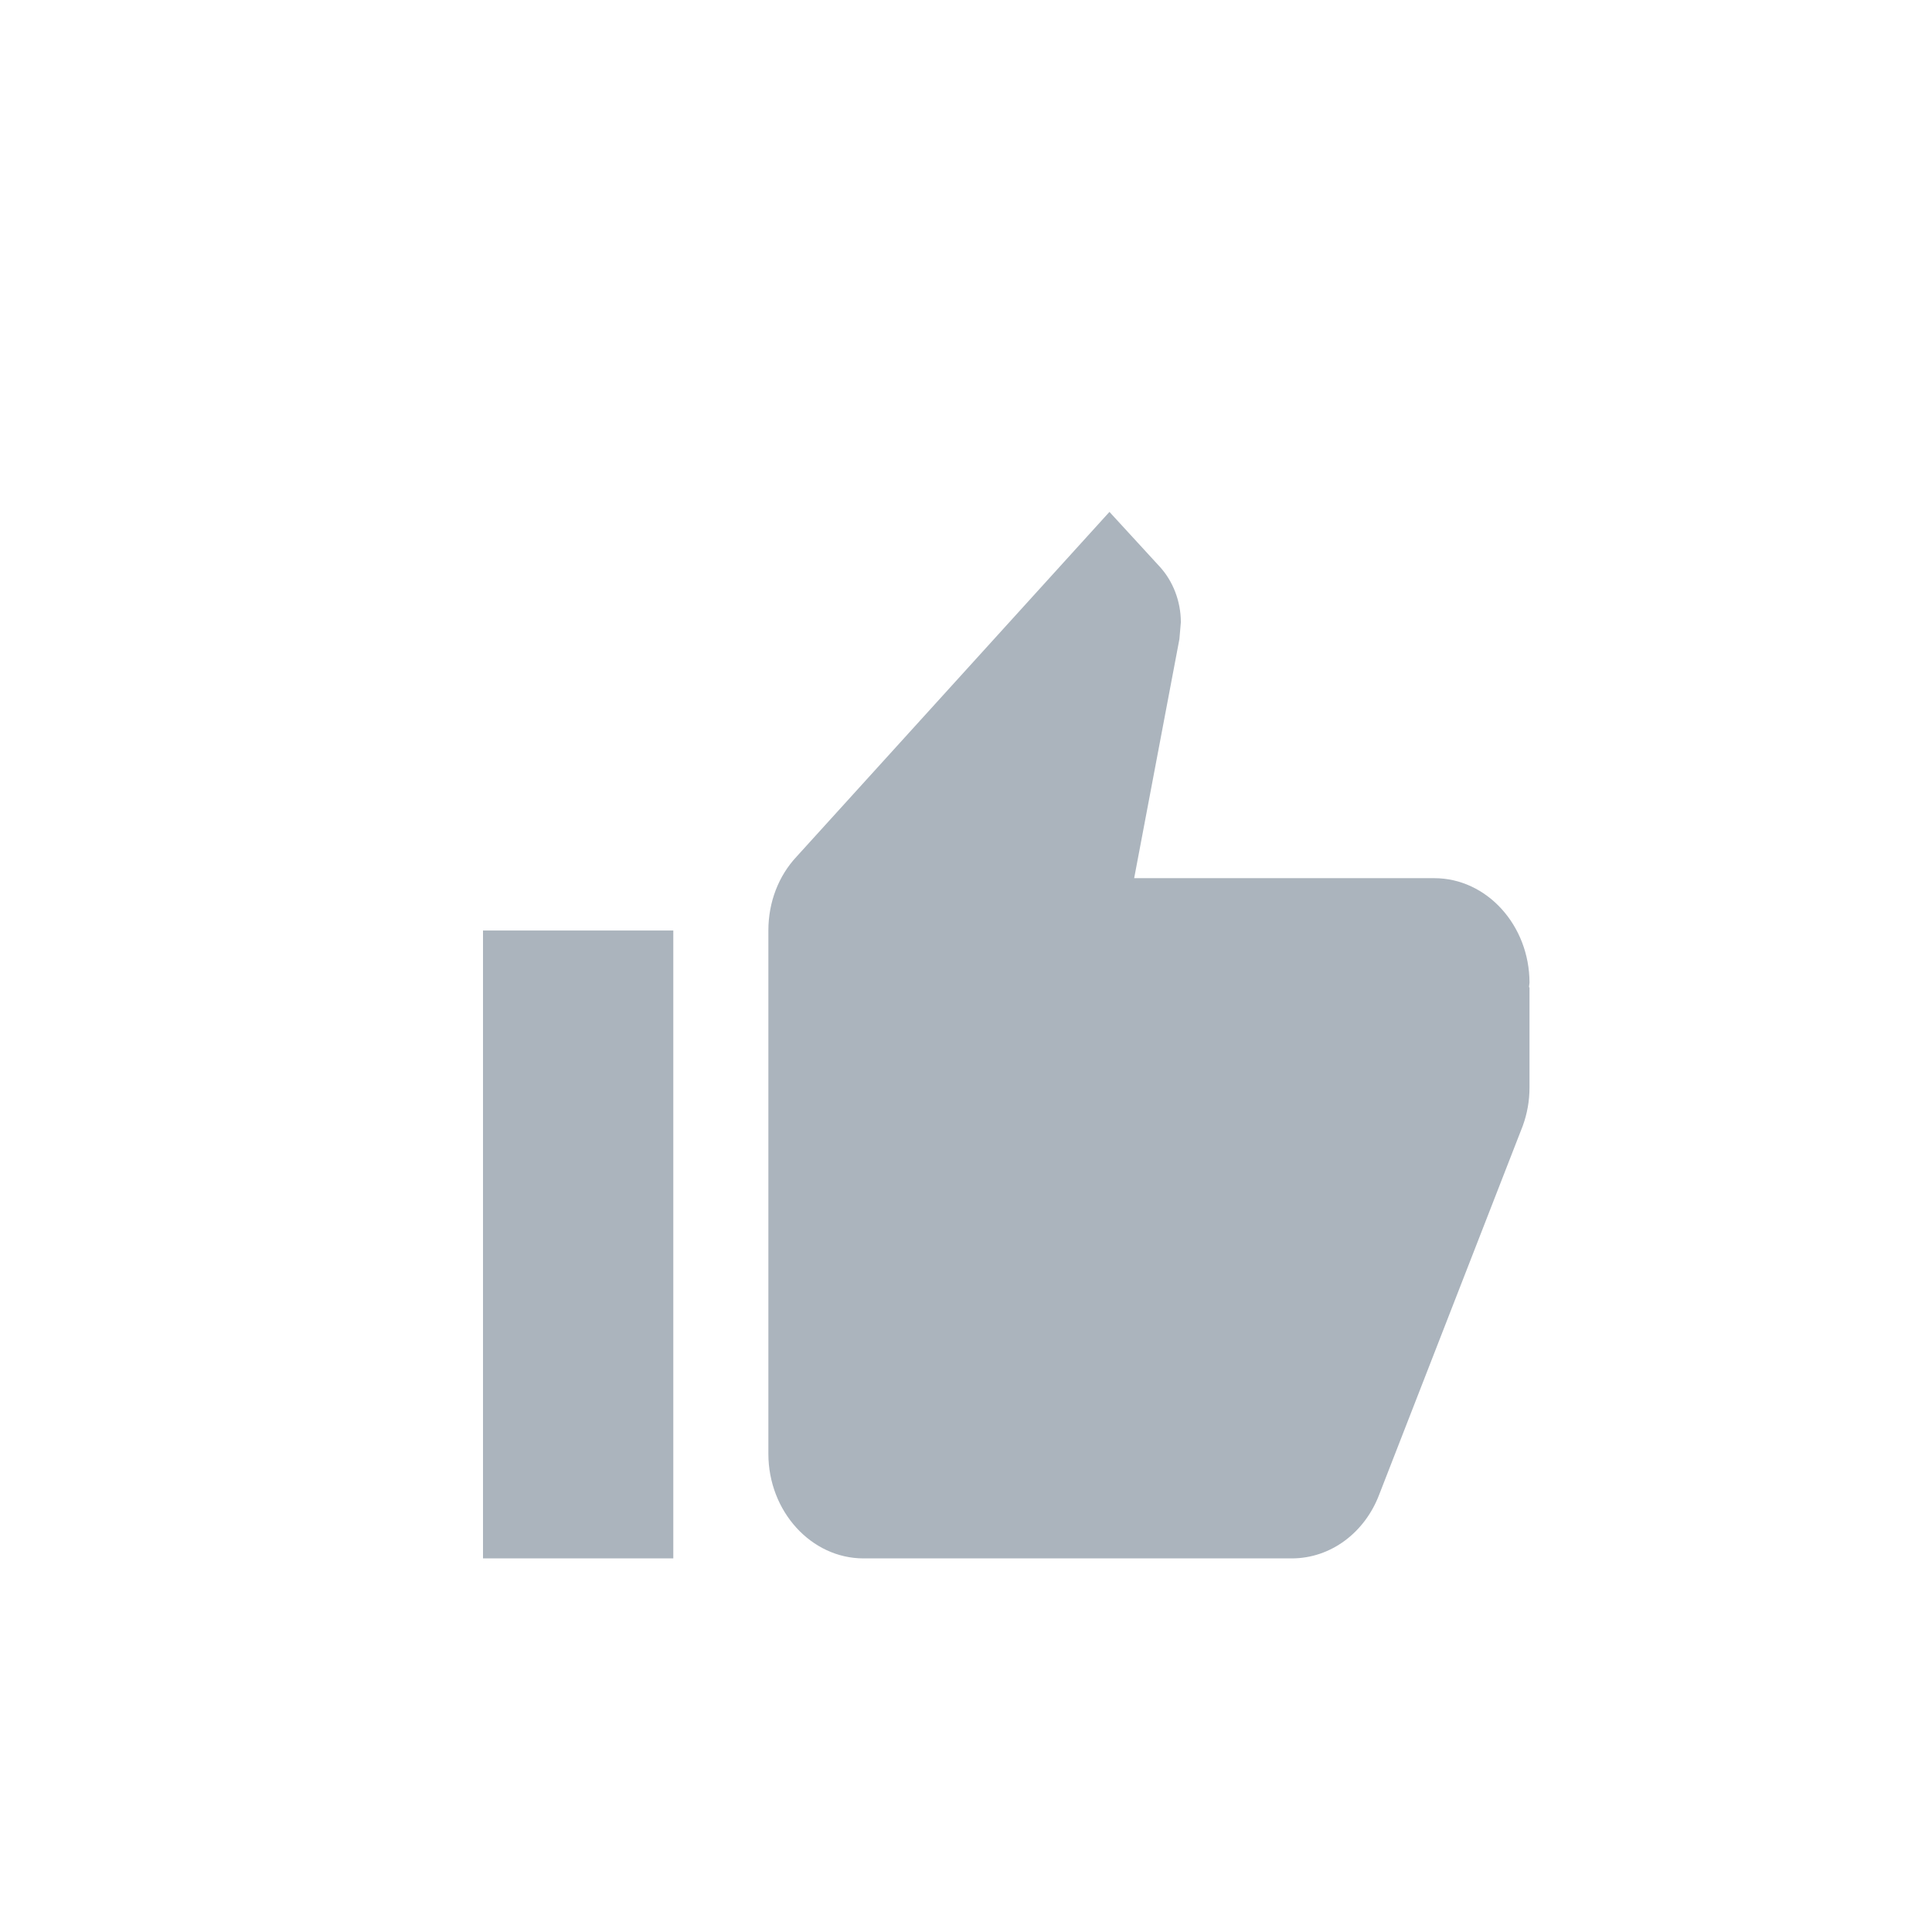 <svg width="24" height="24" viewBox="0 0 24 24" fill="none" xmlns="http://www.w3.org/2000/svg">
<path fill-rule="evenodd" clip-rule="evenodd" d="M6 19.359H8.364V11.559H6V19.359ZM19 12.209C19 11.494 18.468 10.909 17.818 10.909H14.089L14.651 7.939L14.669 7.731C14.669 7.464 14.568 7.217 14.409 7.042L13.782 6.359L9.894 10.643C9.675 10.877 9.545 11.202 9.545 11.559V18.059C9.545 18.774 10.077 19.359 10.727 19.359H16.046C16.536 19.359 16.956 19.034 17.133 18.566L18.917 13.984C18.971 13.834 19 13.678 19 13.509V12.268L18.994 12.261L19 12.209Z" fill="#ABB4BD"/>
</svg>
